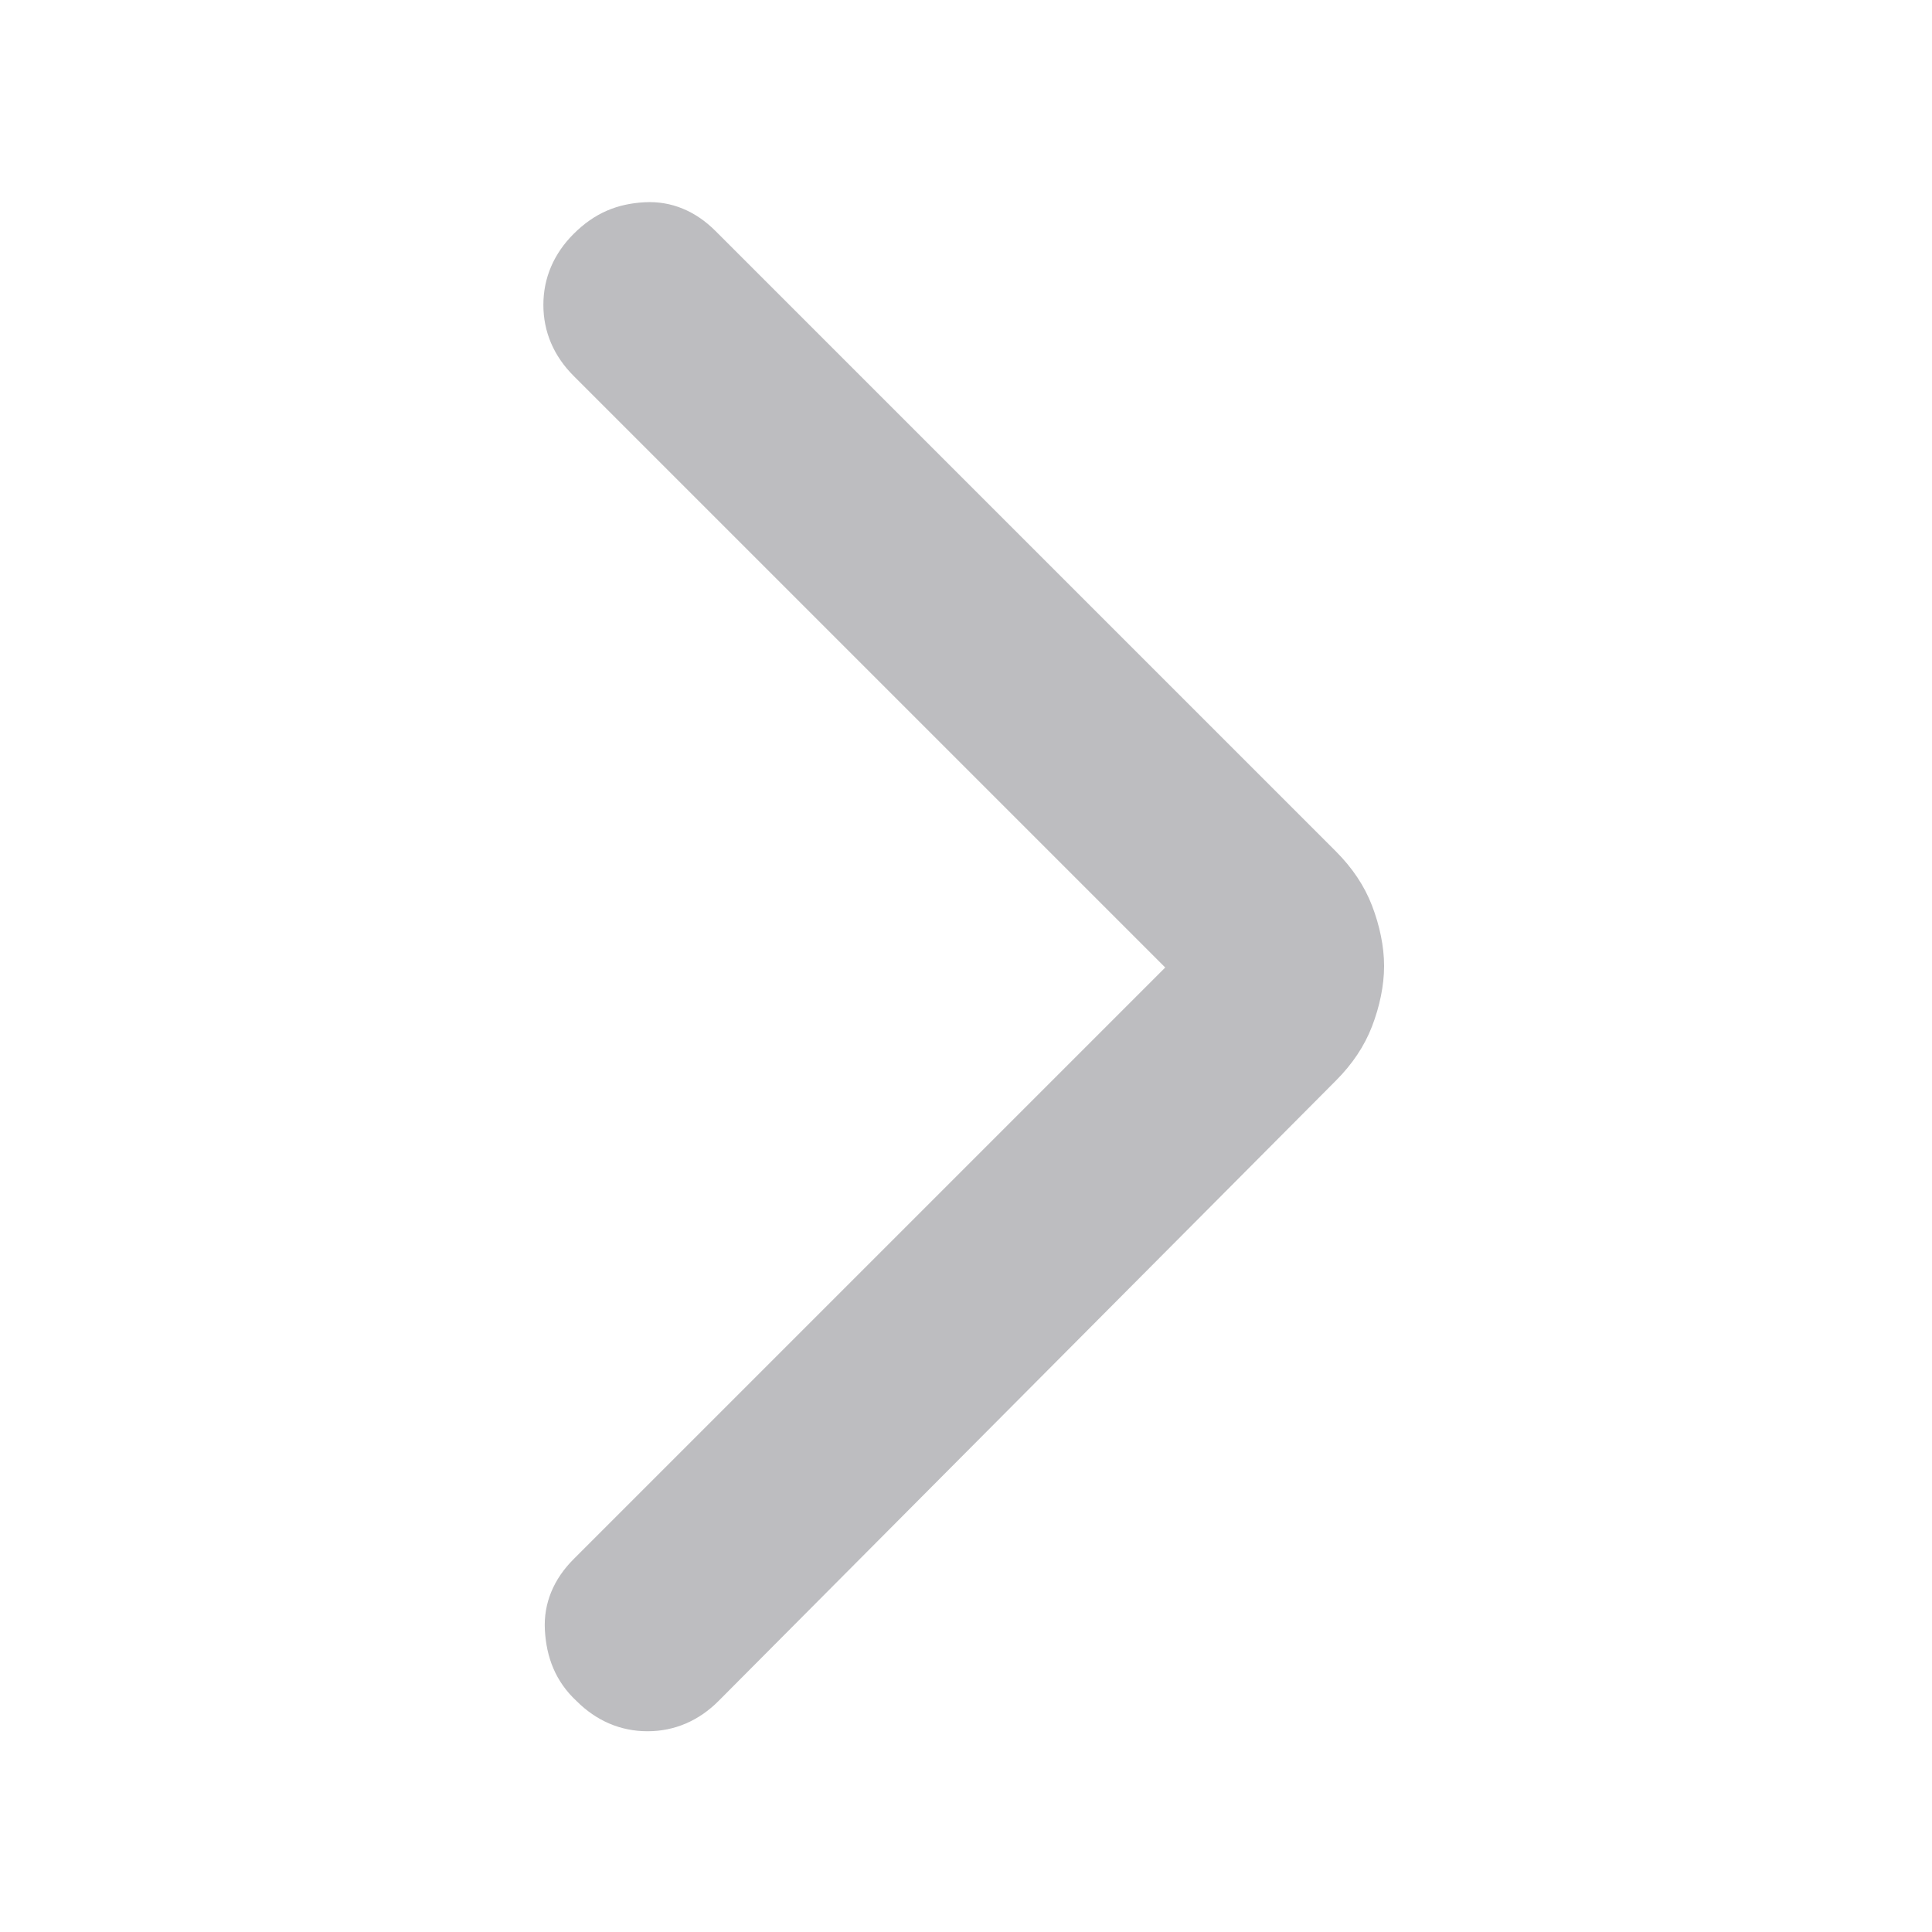 <?xml version="1.0" encoding="utf-8"?>
<!-- Generator: Adobe Illustrator 24.3.0, SVG Export Plug-In . SVG Version: 6.00 Build 0)  -->
<svg version="1.1" id="Capa_1" xmlns="http://www.w3.org/2000/svg" xmlns:xlink="http://www.w3.org/1999/xlink" x="0px" y="0px"
	 viewBox="0 0 128 128" style="enable-background:new 0 0 128 128;" xml:space="preserve">
<style type="text/css">
	.st0{fill:#BDBDC0;}
</style>
<path class="st0" d="M38,24.9c-1.3-1.3-2-2.9-2-4.7c0-1.8,0.7-3.4,2-4.7c1.4-1.4,2.9-2,4.7-2.1c1.8-0.1,3.4,0.6,4.7,1.9l41.1,41.1
	c1.1,1.1,1.9,2.3,2.4,3.6s0.8,2.7,0.8,4c0,1.3-0.3,2.7-0.8,4c-0.5,1.3-1.3,2.5-2.4,3.6l-40.9,41.1c-1.3,1.3-2.9,2-4.7,2
	c-1.8,0-3.4-0.7-4.7-2c-1.4-1.3-2-2.9-2.1-4.7s0.6-3.4,1.9-4.7l39.2-39.2L38,24.9z"/>
</svg>
